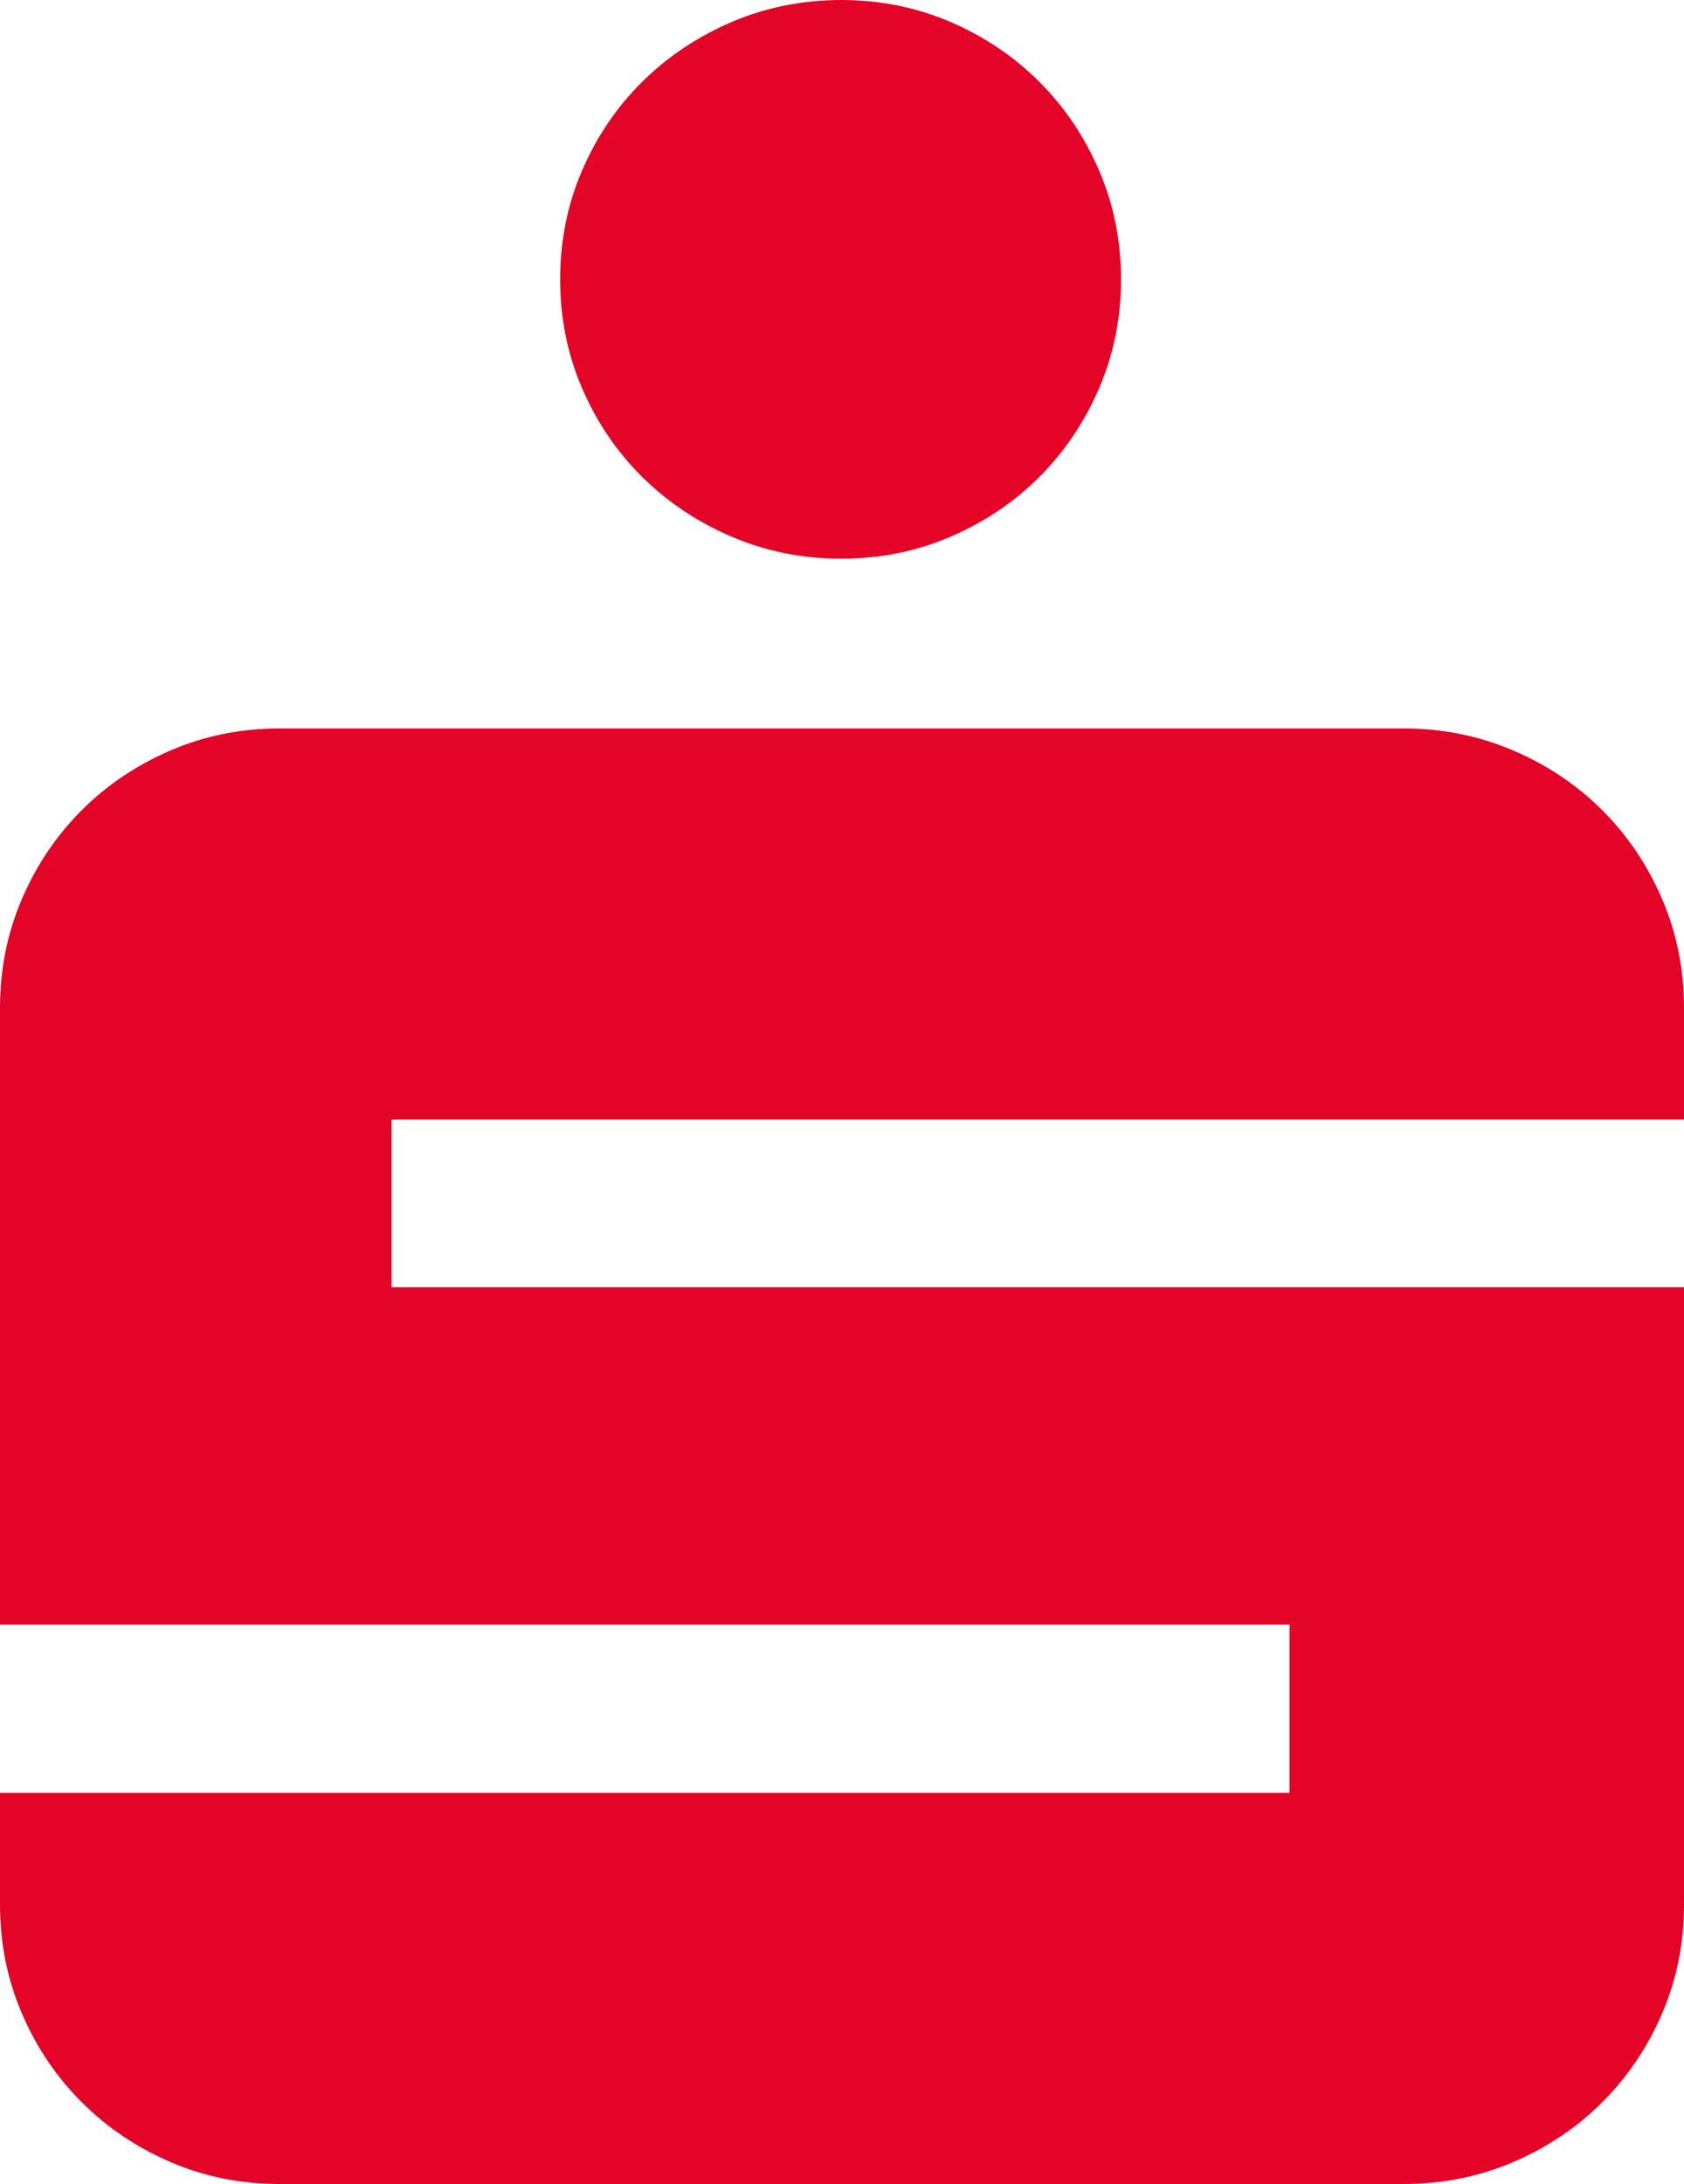 <?xml version="1.0" encoding="UTF-8"?>
<svg id="Ebene_1" data-name="Ebene 1" xmlns="http://www.w3.org/2000/svg" viewBox="0 0 1928.48 2500.09">
  <defs>
    <style>
      .cls-1 {
        fill: #e40428;
        stroke-width: 0px;
      }
    </style>
  </defs>
  <path class="cls-1" d="m666.61,444.47c16.74,38.84,39.74,72.71,68.93,101.62,29.19,28.81,63.4,51.71,102.56,68.35,39.19,16.79,80.98,25.11,125.35,25.11s85.96-8.32,124.87-25.11c38.93-16.64,72.86-39.53,101.76-68.35,28.93-28.92,51.79-62.78,68.56-101.62,16.74-38.87,25.11-80.37,25.11-124.67s-8.37-85.85-25.11-124.69c-16.78-38.88-39.63-72.78-68.56-101.59-28.9-28.89-62.82-51.7-101.76-68.49-38.91-16.64-80.55-25.03-124.87-25.03s-86.15,8.39-125.35,25.03c-39.15,16.79-73.37,39.6-102.56,68.49-29.19,28.81-52.19,62.71-68.93,101.59-16.78,38.84-25.15,80.41-25.15,124.69s8.37,85.79,25.15,124.67h0Zm-346.29,2055.62h1287.03c44.33,0,86.07-8.28,125.3-25.05,39.16-16.81,73.22-39.56,102.16-68.54,28.9-28.77,51.79-62.64,68.53-101.51,16.75-38.79,25.15-80.46,25.15-124.79v-706.72H448.45v-191.92h1480.02v-127.89c0-44.22-8.4-85.86-25.15-124.7-16.74-38.88-39.63-72.71-68.53-101.59-28.94-28.89-63-51.67-102.16-68.42-39.23-16.71-80.97-25.11-125.3-25.11H320.31c-44.33,0-85.97,8.39-124.87,25.11-38.94,16.75-72.87,39.54-101.77,68.42-28.97,28.88-51.83,62.71-68.56,101.59-16.74,38.84-25.11,80.48-25.11,124.7v706h1476.75v192.6H0v127.93c0,44.33,8.37,85.99,25.11,124.79,16.74,38.88,39.6,72.74,68.56,101.51,28.9,28.97,62.82,51.73,101.77,68.54,38.9,16.77,80.54,25.05,124.87,25.05h0Z"/>
</svg>